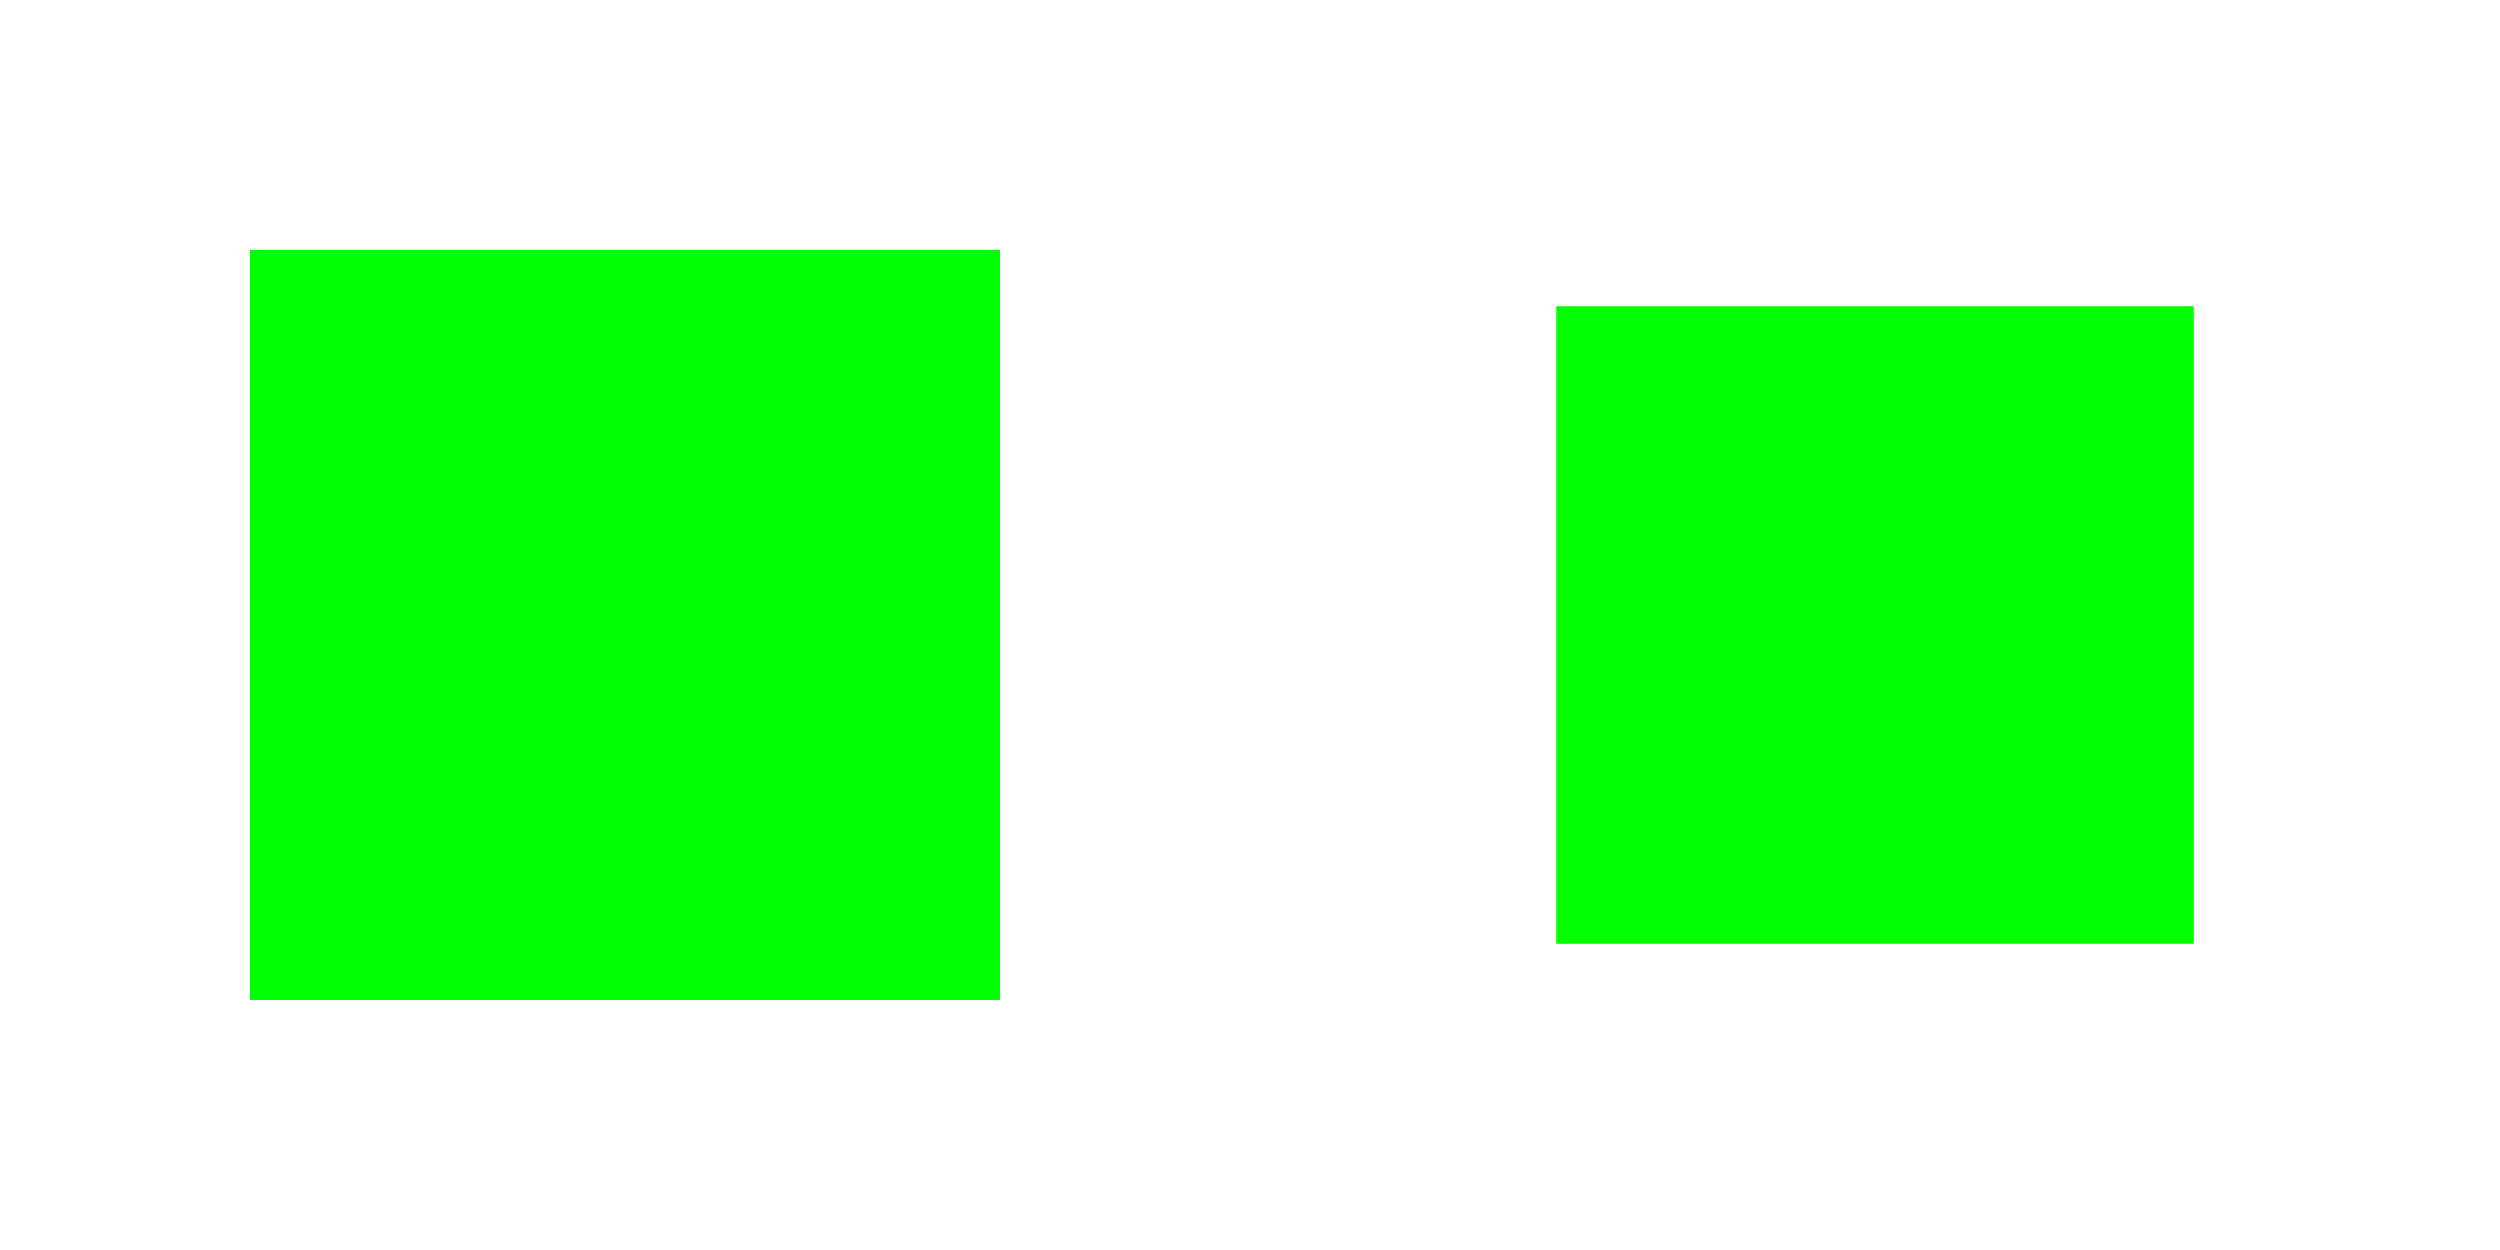 <svg xmlns="http://www.w3.org/2000/svg" xmlns:xlink="http://www.w3.org/1999/xlink" width="200" height="100">
    <defs>
        <!-- This filter produces results that are invalid pre-multiplied rgba pixels. Specifically, after the 4th step an -->
        <!-- interior pixel will contain approximately (0, 0.8, 0, 0.6) which is invalid because g > a. When used in     -->
        <!-- other operations this may generate bad results but we only want to clamp the values when passed on to other   -->
        <!-- operations, not for intermediate arithmetic results. -->
        <filter id="arithmetic">
            <feComposite operator="arithmetic" in="SourceGraphic" in2="SourceGraphic" k1="0" k2="0.2" k3="0" k4="0" result="rgba02" />
            <feComposite operator="arithmetic" in="SourceAlpha" in2="SourceAlpha" k1="0" k2="0.2" k3="0" k4="0" result="alpha05" />
            <feComposite operator="arithmetic" in="rgba02" in2="alpha05" k1="0" k2="1" k3="1" k4="0" result="tmp" />
            <feComposite operator="arithmetic" in="SourceGraphic" in2="tmp" k1="0" k2="1" k3="-1" k4="0" />
            <feComposite operator="arithmetic" in="tmp" k1="0" k2="1" k3="1" k4="0" />
        </filter>

        <!-- This filter will produce images with zero alpha but non-zero color components. -->
        <filter id="zero-alpha">
            <feComposite operator="arithmetic" in="SourceAlpha" in2="SourceAlpha" k1="0" k2="1.0" k3="0" k4="0" result="alpha" />
            <feComposite operator="arithmetic" in="SourceGraphic" in2="alpha" k1="0" k2="1.0" k3="-1.0" k4="0" />
        </filter>
    </defs>

    <!-- Background for color comparison. The border of the final rectangle should be the same as the interior color. -->
    <rect x="20" y="20" width="60" height="60" fill="rgba(0,255,0,1)" />

    <!-- The content of interest -->
    <rect filter="url(#arithmetic)" x="25" y="25" width="50" height="50" fill="rgba(0,255,0,1)" stroke="none" />

    <!-- Border to show expected non-drawing area. -->
    <rect x="125" y="25" width="50" height="50" fill="none" stroke="rgb(0,255,0)" />

    <!-- This should produce nothing, and not cause a crash. -->
    <rect filter="url(#zero-alpha)" x="125" y="25" width="50" height="50" fill="rgba(0,255,0,1)" stroke="none" />
</svg>
